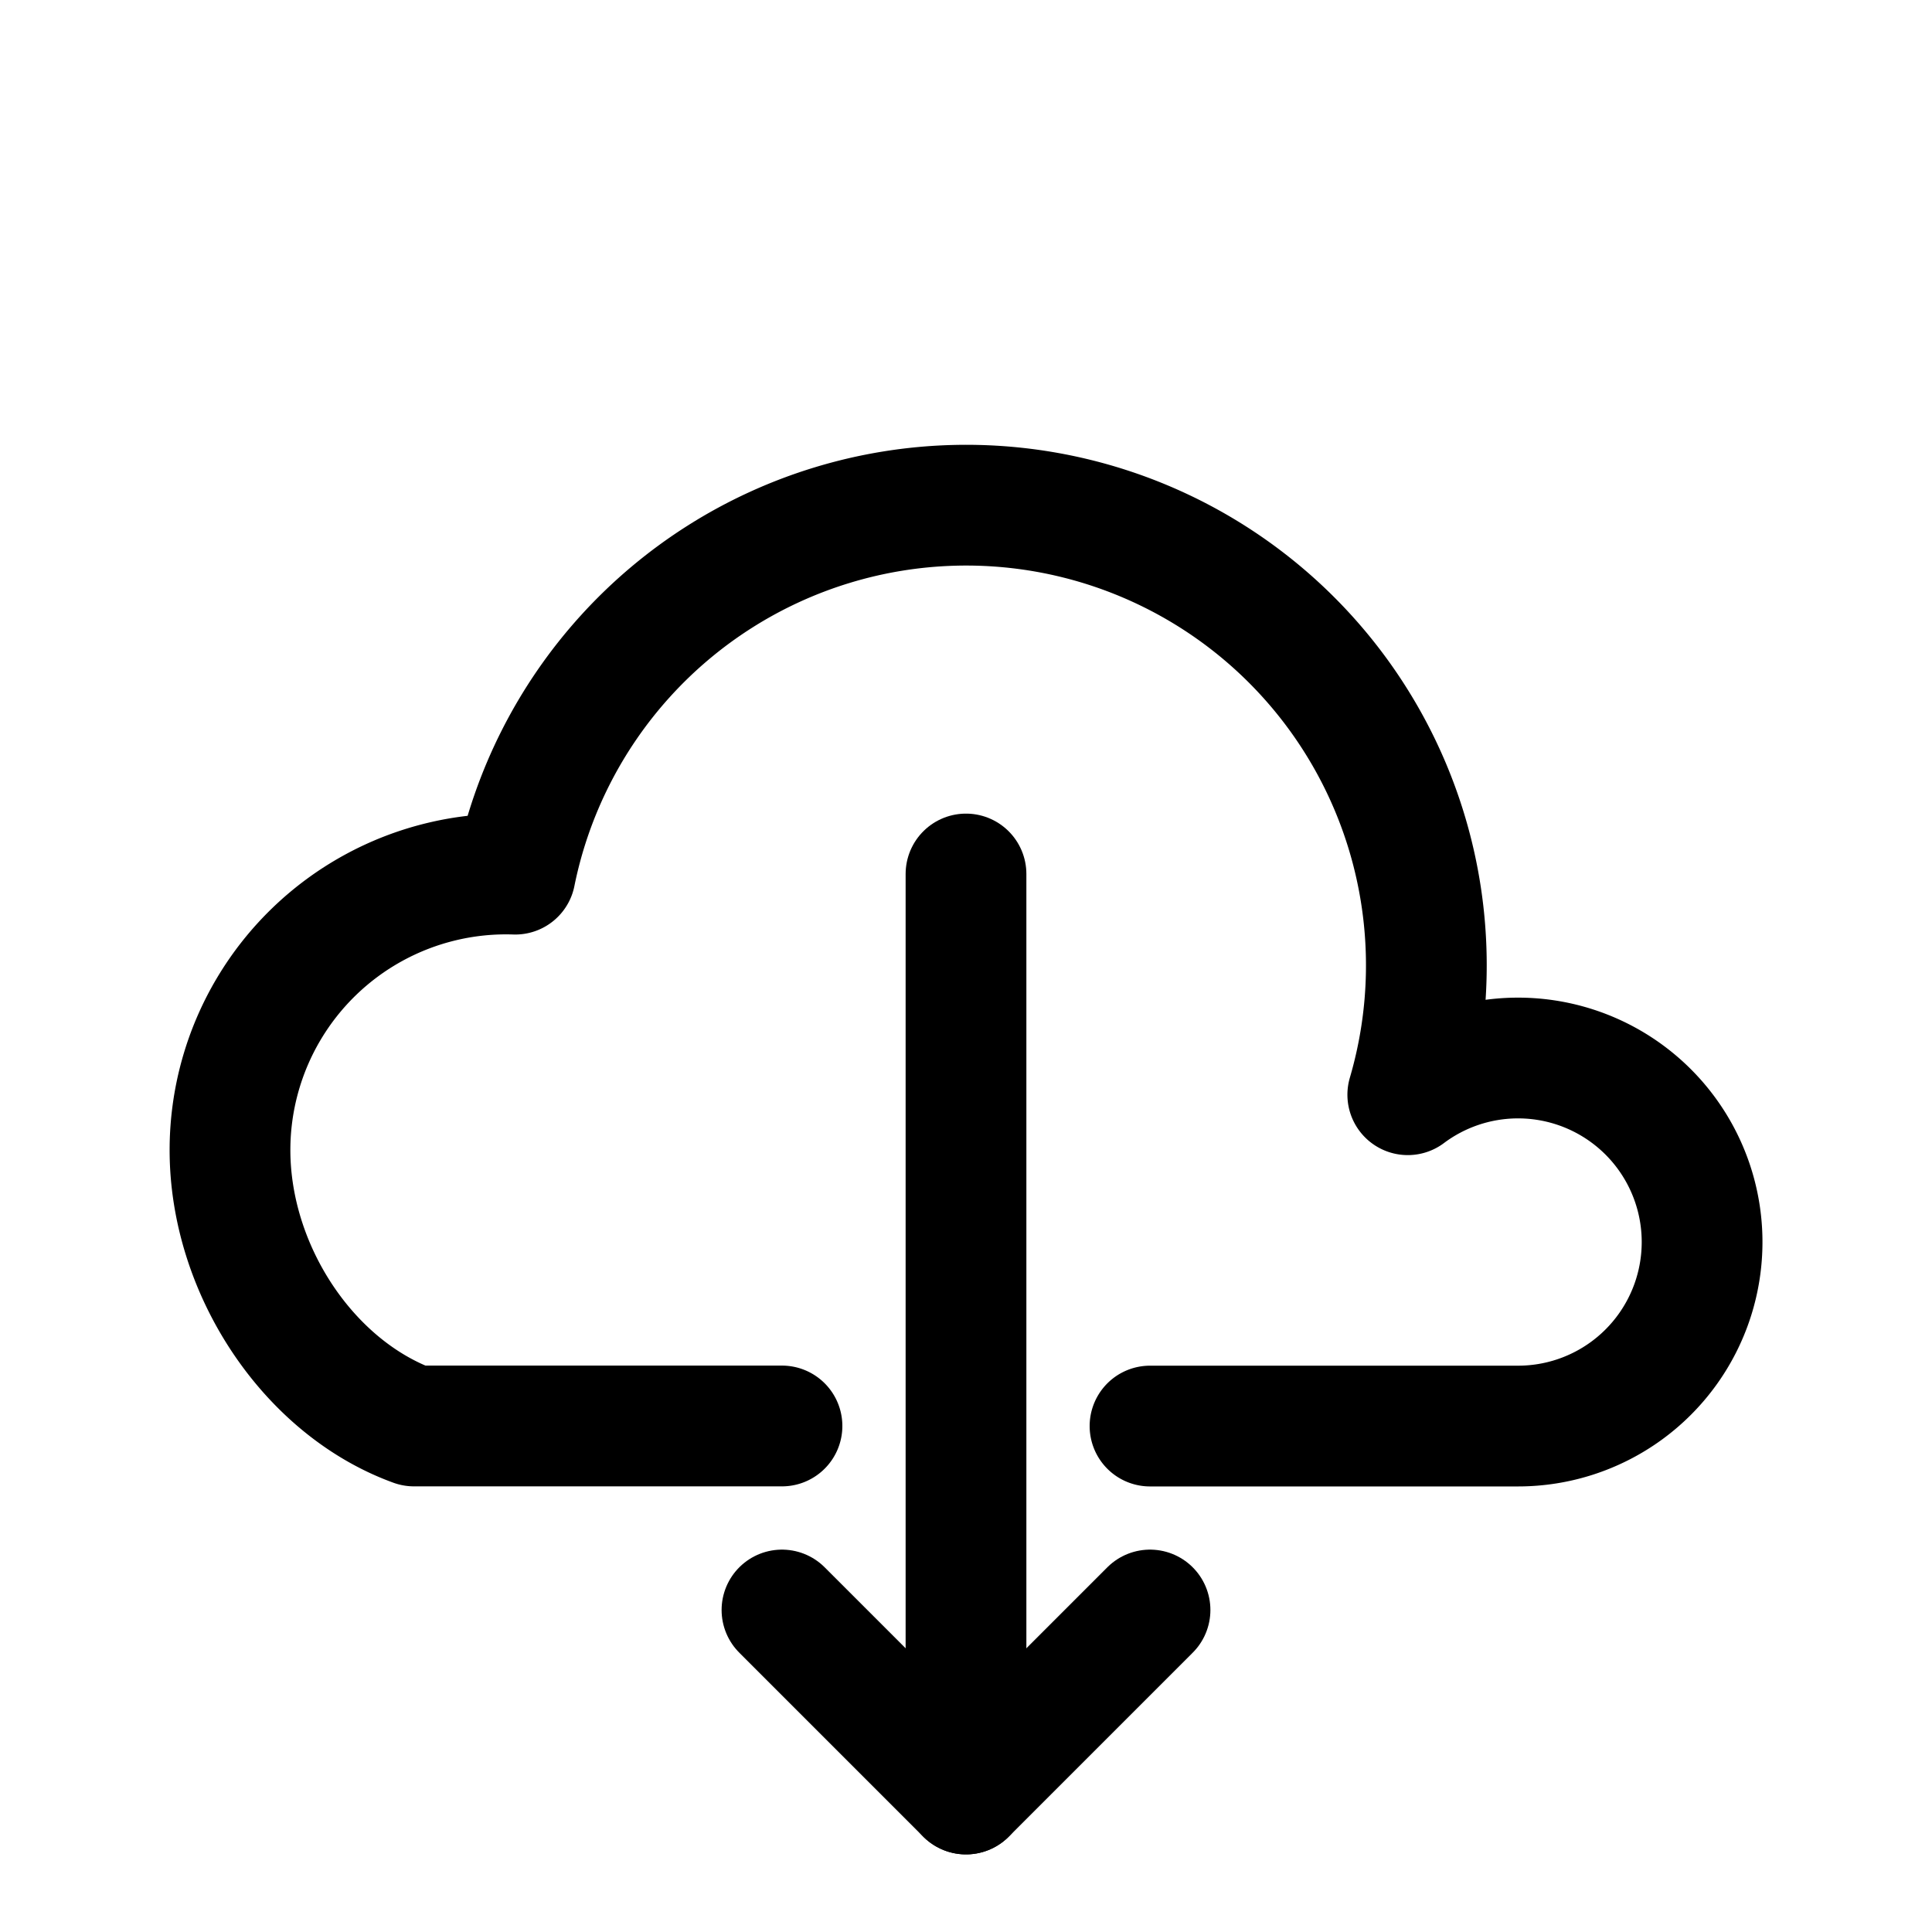 <svg width="46" height="46" fill="none" stroke="currentColor" stroke-linecap="round" stroke-linejoin="round" stroke-width="1.5" viewBox="0 0 24 24" xmlns="http://www.w3.org/2000/svg">
  <path d="M9.714 17.714H5.143c-1.317-.478-2.286-1.946-2.286-3.428A3.429 3.429 0 0 1 6.4 10.859a5.716 5.716 0 1 1 11.088 2.74 2.286 2.286 0 1 1 1.37 4.116h-4.572"></path>
  <path d="M9.714 20 12 22.286 14.286 20"></path>
  <path d="M12 10.857v11.429"></path>
</svg>